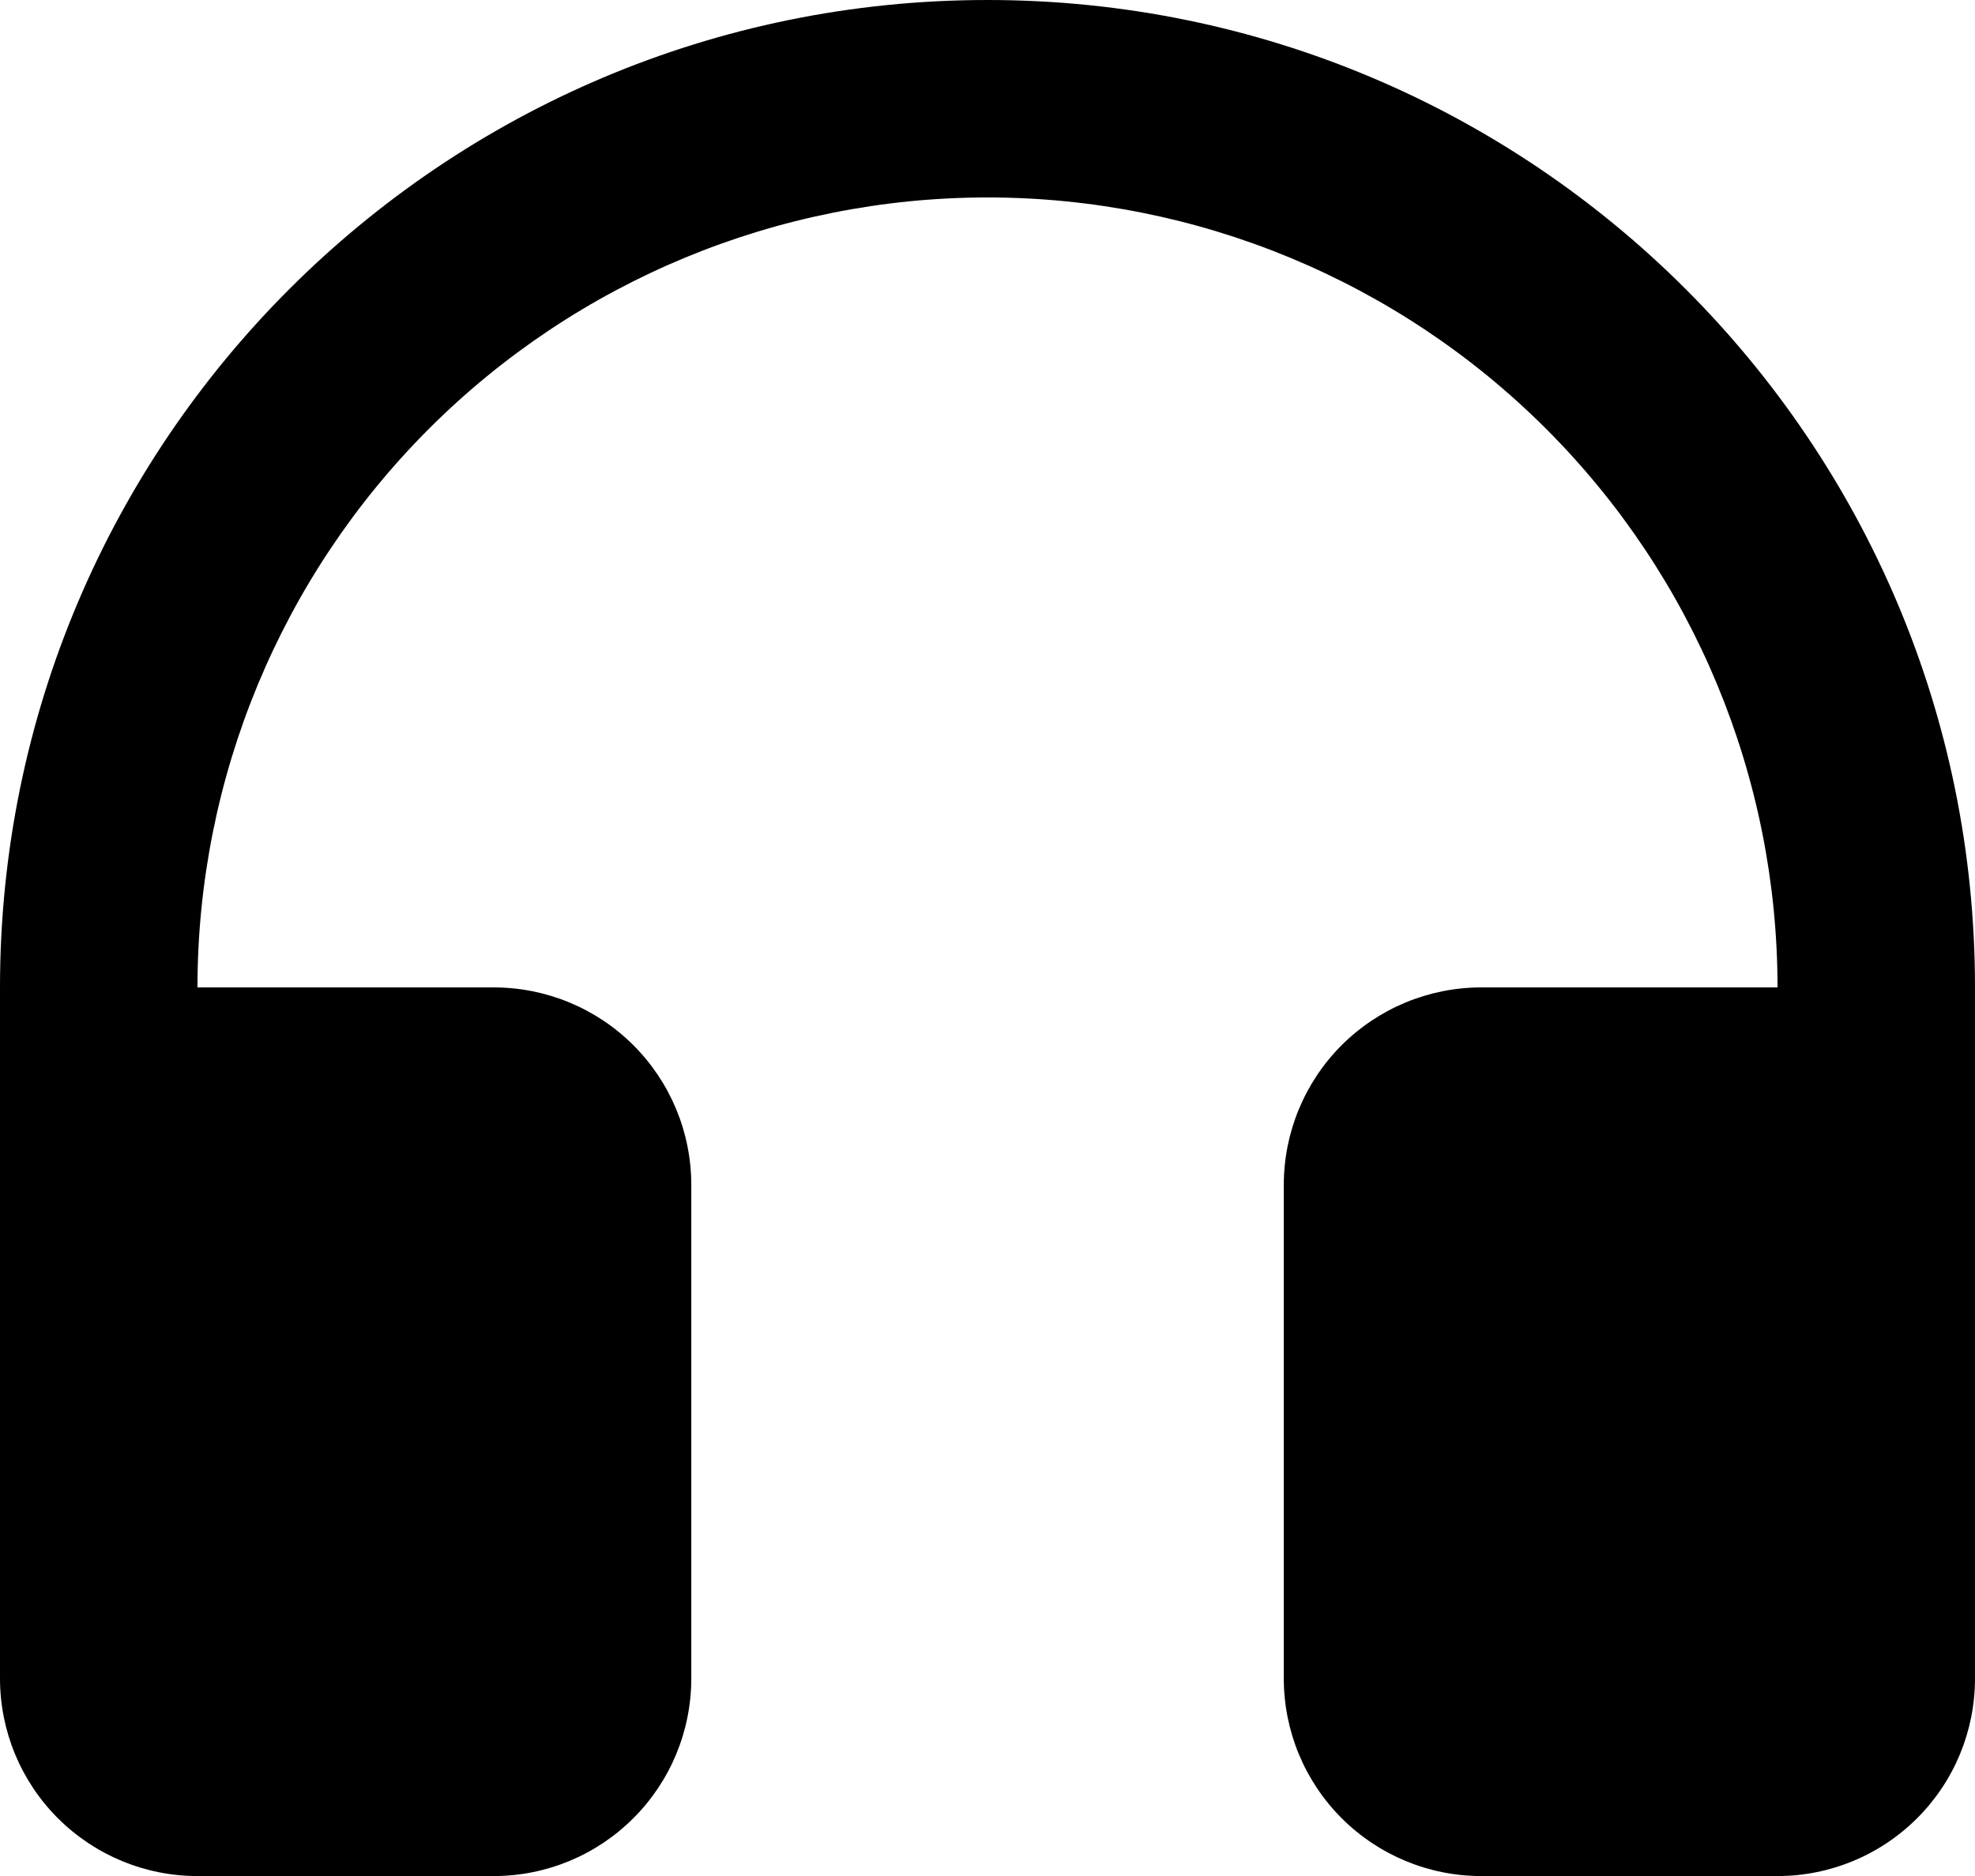 <svg 
          width="23.333" 
          height="22.167" fill="none" 
          xmlns="http://www.w3.org/2000/svg">
          <path d="M 2.333 11.667 L 5.833 11.667 C 6.452 11.667 7.046 11.913 7.483 12.35 C 7.921 12.788 8.167 13.381 8.167 14 L 8.167 19.833 C 8.167 20.452 7.921 21.046 7.483 21.483 C 7.046 21.921 6.452 22.167 5.833 22.167 L 2.333 22.167 C 1.714 22.167 1.121 21.921 0.683 21.483 C 0.246 21.046 5.181040922756222e-16 20.452 0 19.833 L 0 11.667 C 0 5.223 5.223 0 11.667 0 C 18.11 0 23.333 5.223 23.333 11.667 L 23.333 19.833 C 23.333 20.452 23.088 21.046 22.65 21.483 C 22.212 21.921 21.619 22.167 21 22.167 L 17.5 22.167 C 16.881 22.167 16.288 21.921 15.85 21.483 C 15.413 21.046 15.167 20.452 15.167 19.833 L 15.167 14 C 15.167 13.381 15.413 12.788 15.85 12.35 C 16.288 11.913 16.881 11.667 17.5 11.667 L 21 11.667 C 21 9.191 20.017 6.817 18.266 5.067 C 16.516 3.317 14.142 2.333 11.667 2.333 C 9.191 2.333 6.817 3.317 5.067 5.067 C 3.317 6.817 2.333 9.191 2.333 11.667 L 2.333 11.667 Z" fill="rgb(0,0,0)"/>
        </svg>